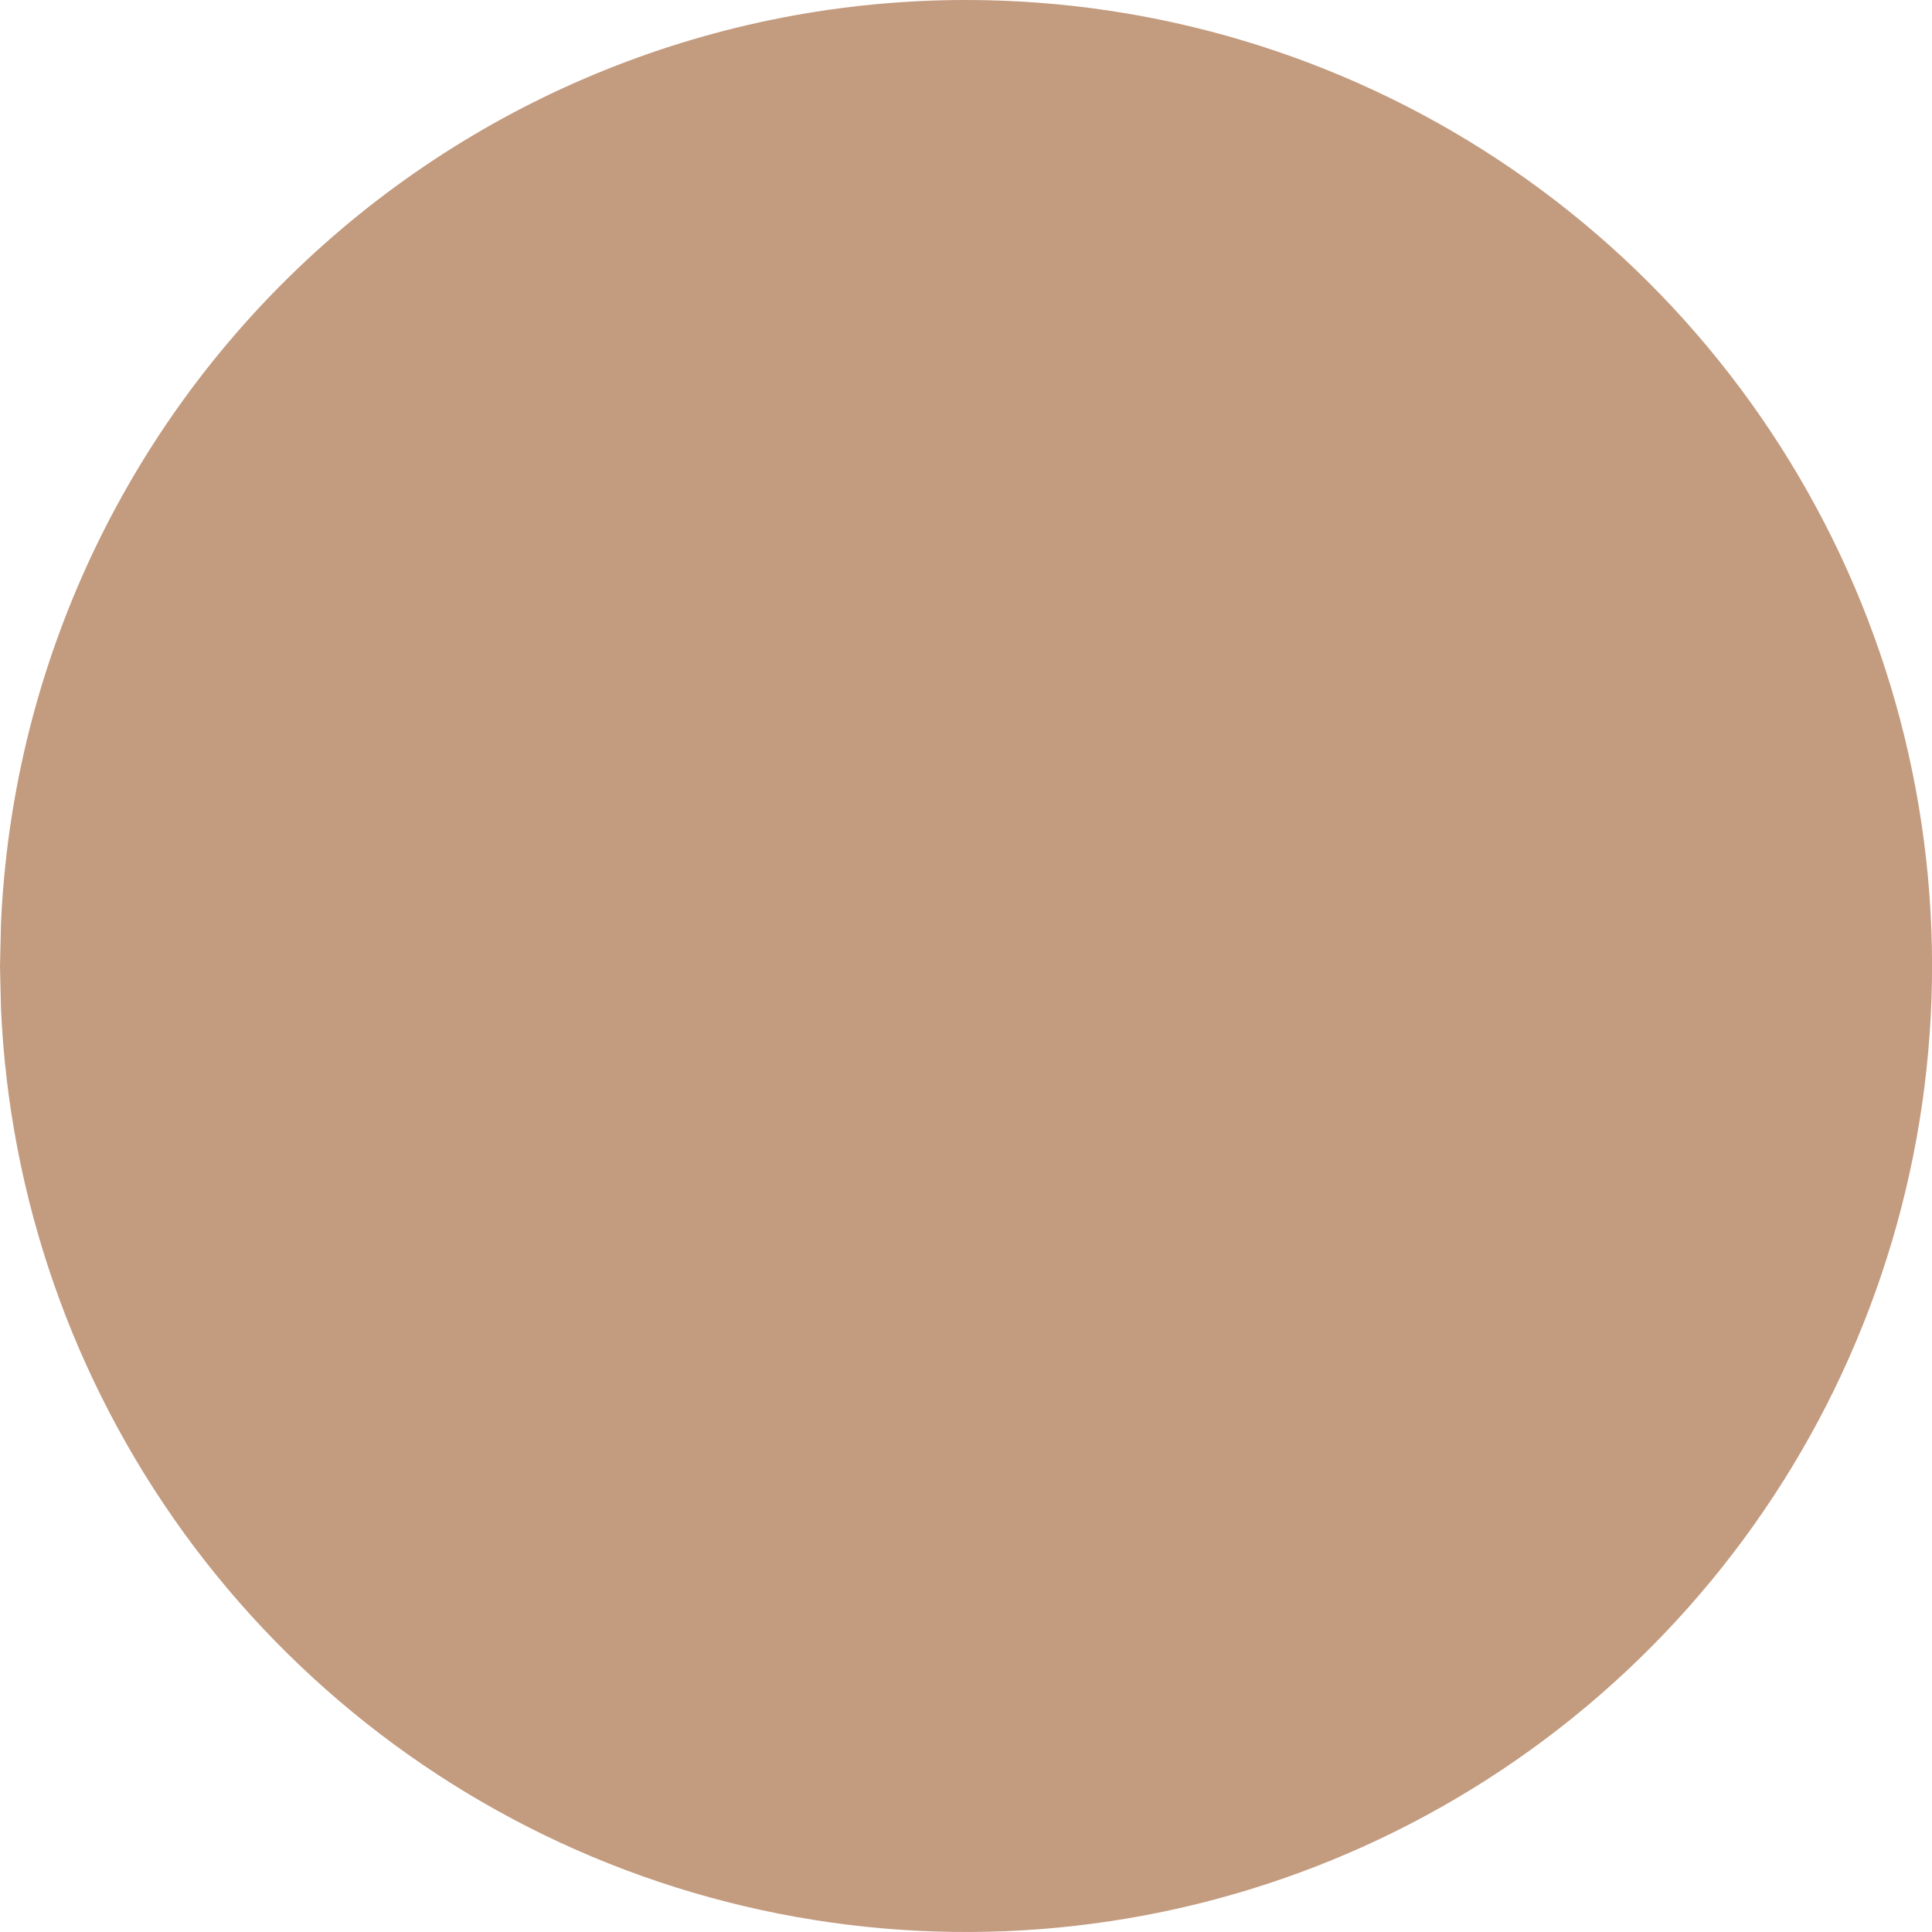 <svg width="30" height="30" viewBox="0 0 30 30" fill="none" xmlns="http://www.w3.org/2000/svg">
<path d="M15 2.50467e-08C17.939 -0 20.813 0.863 23.266 2.482C25.719 4.102 27.641 6.406 28.796 9.109C29.95 11.812 30.285 14.794 29.758 17.686C29.232 20.578 27.868 23.251 25.835 25.374C23.803 27.497 21.192 28.976 18.326 29.627C15.46 30.278 12.466 30.073 9.715 29.038C6.965 28.002 4.579 26.181 2.854 23.801C1.13 21.421 0.143 18.587 0.015 15.651L0 15L0.015 14.349C0.183 10.487 1.835 6.839 4.627 4.166C7.419 1.493 11.135 0 15 2.50467e-08Z" fill="#C39B7F"/>
</svg>
